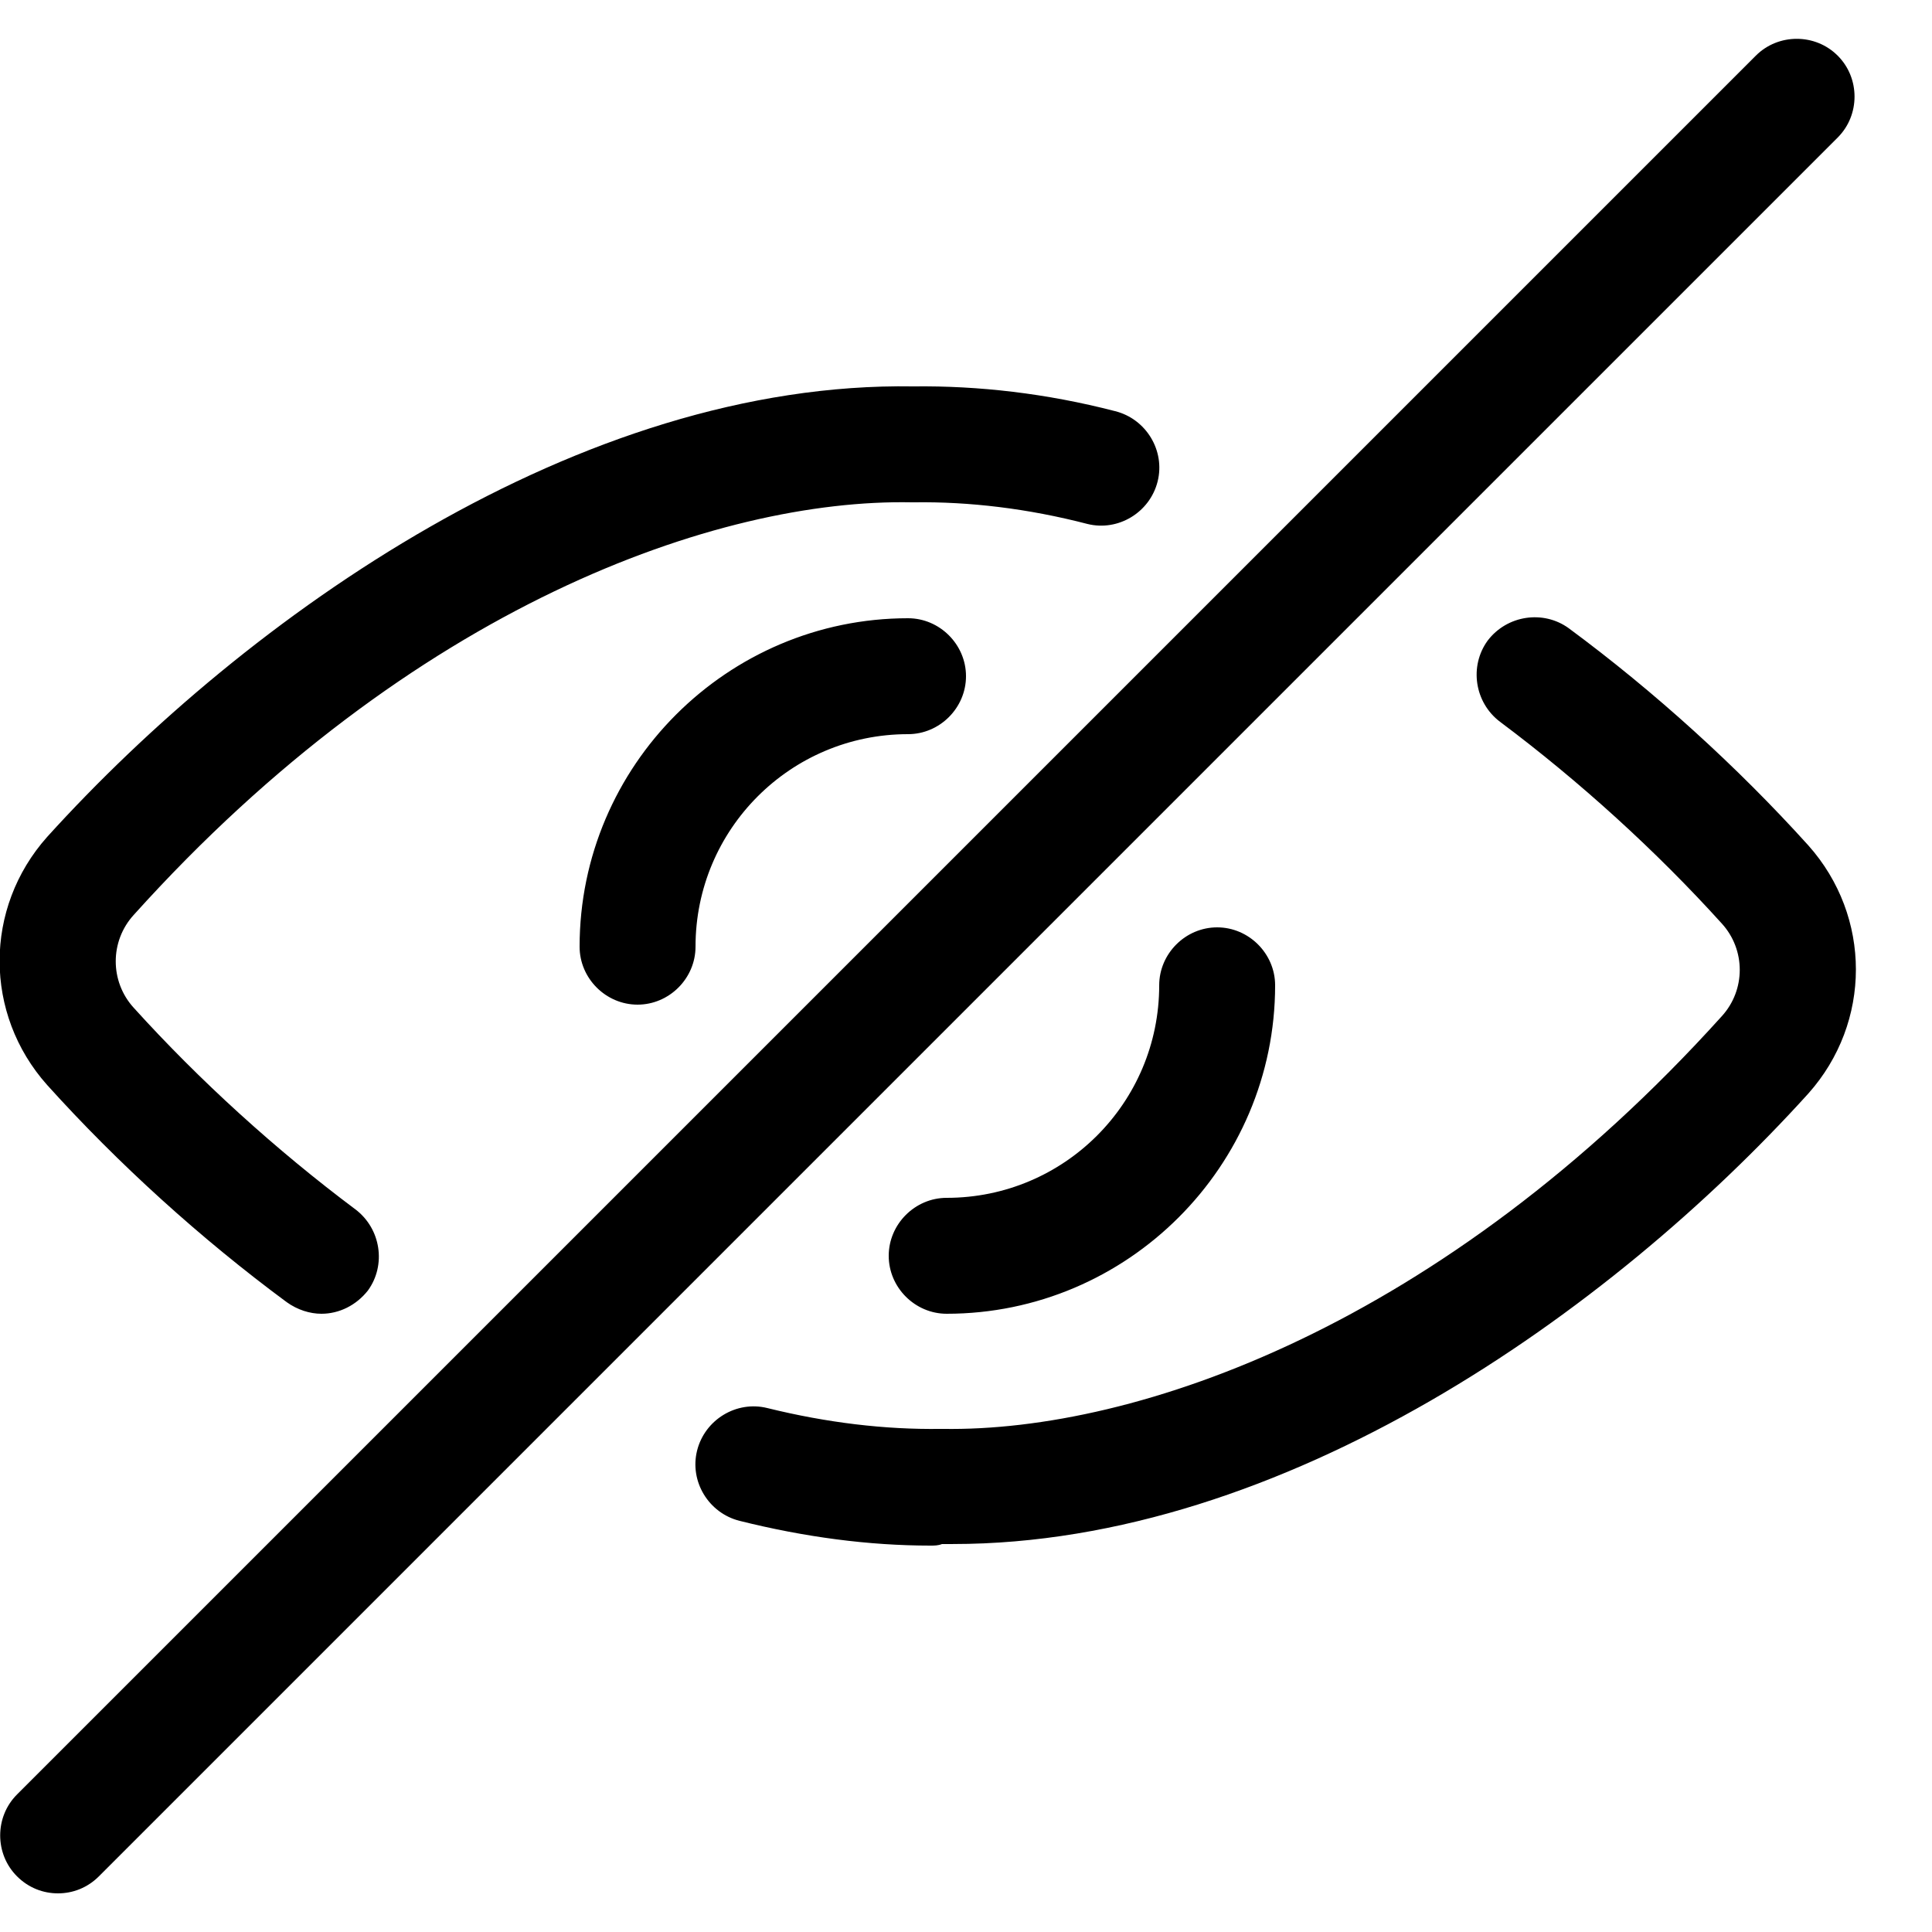 <svg xmlns="http://www.w3.org/2000/svg" width="32" height="32"><path d="M30.438,0.922 C30.81,1.293 30.81,1.907 30.438,2.278 L1.638,31.078 C1.446,31.27 1.203,31.36 0.96,31.36 C0.717,31.36 0.474,31.27 0.282,31.078 C-0.09,30.707 -0.09,30.093 0.282,29.722 L29.082,0.922 C29.453,0.55 30.067,0.55 30.438,0.922 Z M25.984,10.406 C27.405,11.456 28.774,12.698 29.952,14.003 C31.002,15.181 31.002,16.934 29.952,18.112 C26.675,21.734 21.261,25.574 15.782,25.574 L15.603,25.574 L15.603,25.574 C15.539,25.6 15.475,25.6 15.411,25.6 C14.387,25.6 13.325,25.459 12.25,25.19 C11.738,25.062 11.418,24.538 11.546,24.026 C11.674,23.514 12.198,23.194 12.71,23.322 C13.696,23.565 14.656,23.68 15.578,23.667 L15.616,23.667 C18.829,23.718 23.898,21.952 28.518,16.832 C28.915,16.397 28.915,15.731 28.518,15.296 C27.43,14.093 26.163,12.941 24.845,11.955 C24.422,11.635 24.333,11.034 24.64,10.611 C24.96,10.189 25.562,10.099 25.984,10.406 Z M15.13,6.4 C16.205,6.387 17.331,6.515 18.47,6.81 C18.982,6.938 19.302,7.462 19.174,7.974 C19.046,8.486 18.522,8.806 18.01,8.678 C17.024,8.422 16.051,8.307 15.142,8.32 L15.104,8.32 L15.104,8.32 C11.891,8.256 6.822,10.035 2.214,15.155 C1.818,15.59 1.818,16.256 2.214,16.691 C3.302,17.894 4.57,19.046 5.888,20.032 C6.31,20.352 6.4,20.954 6.093,21.376 C5.901,21.619 5.619,21.76 5.325,21.76 C5.133,21.76 4.928,21.696 4.749,21.568 C3.328,20.518 1.958,19.277 0.781,17.971 C-0.269,16.794 -0.269,15.04 0.781,13.862 C4.096,10.202 9.6,6.31 15.13,6.4 Z M20.16,15.36 C20.685,15.36 21.12,15.795 21.12,16.32 C21.12,19.315 18.675,21.76 15.68,21.76 C15.155,21.76 14.72,21.325 14.72,20.8 C14.72,20.275 15.155,19.84 15.68,19.84 C17.626,19.84 19.2,18.266 19.2,16.32 C19.2,15.795 19.635,15.36 20.16,15.36 Z M15.04,10.24 C15.565,10.24 16,10.675 16,11.2 C16,11.725 15.565,12.16 15.04,12.16 C13.094,12.16 11.52,13.734 11.52,15.68 C11.52,16.205 11.085,16.64 10.56,16.64 C10.035,16.64 9.6,16.205 9.6,15.68 C9.6,12.685 12.045,10.24 15.04,10.24 Z"></path></svg>